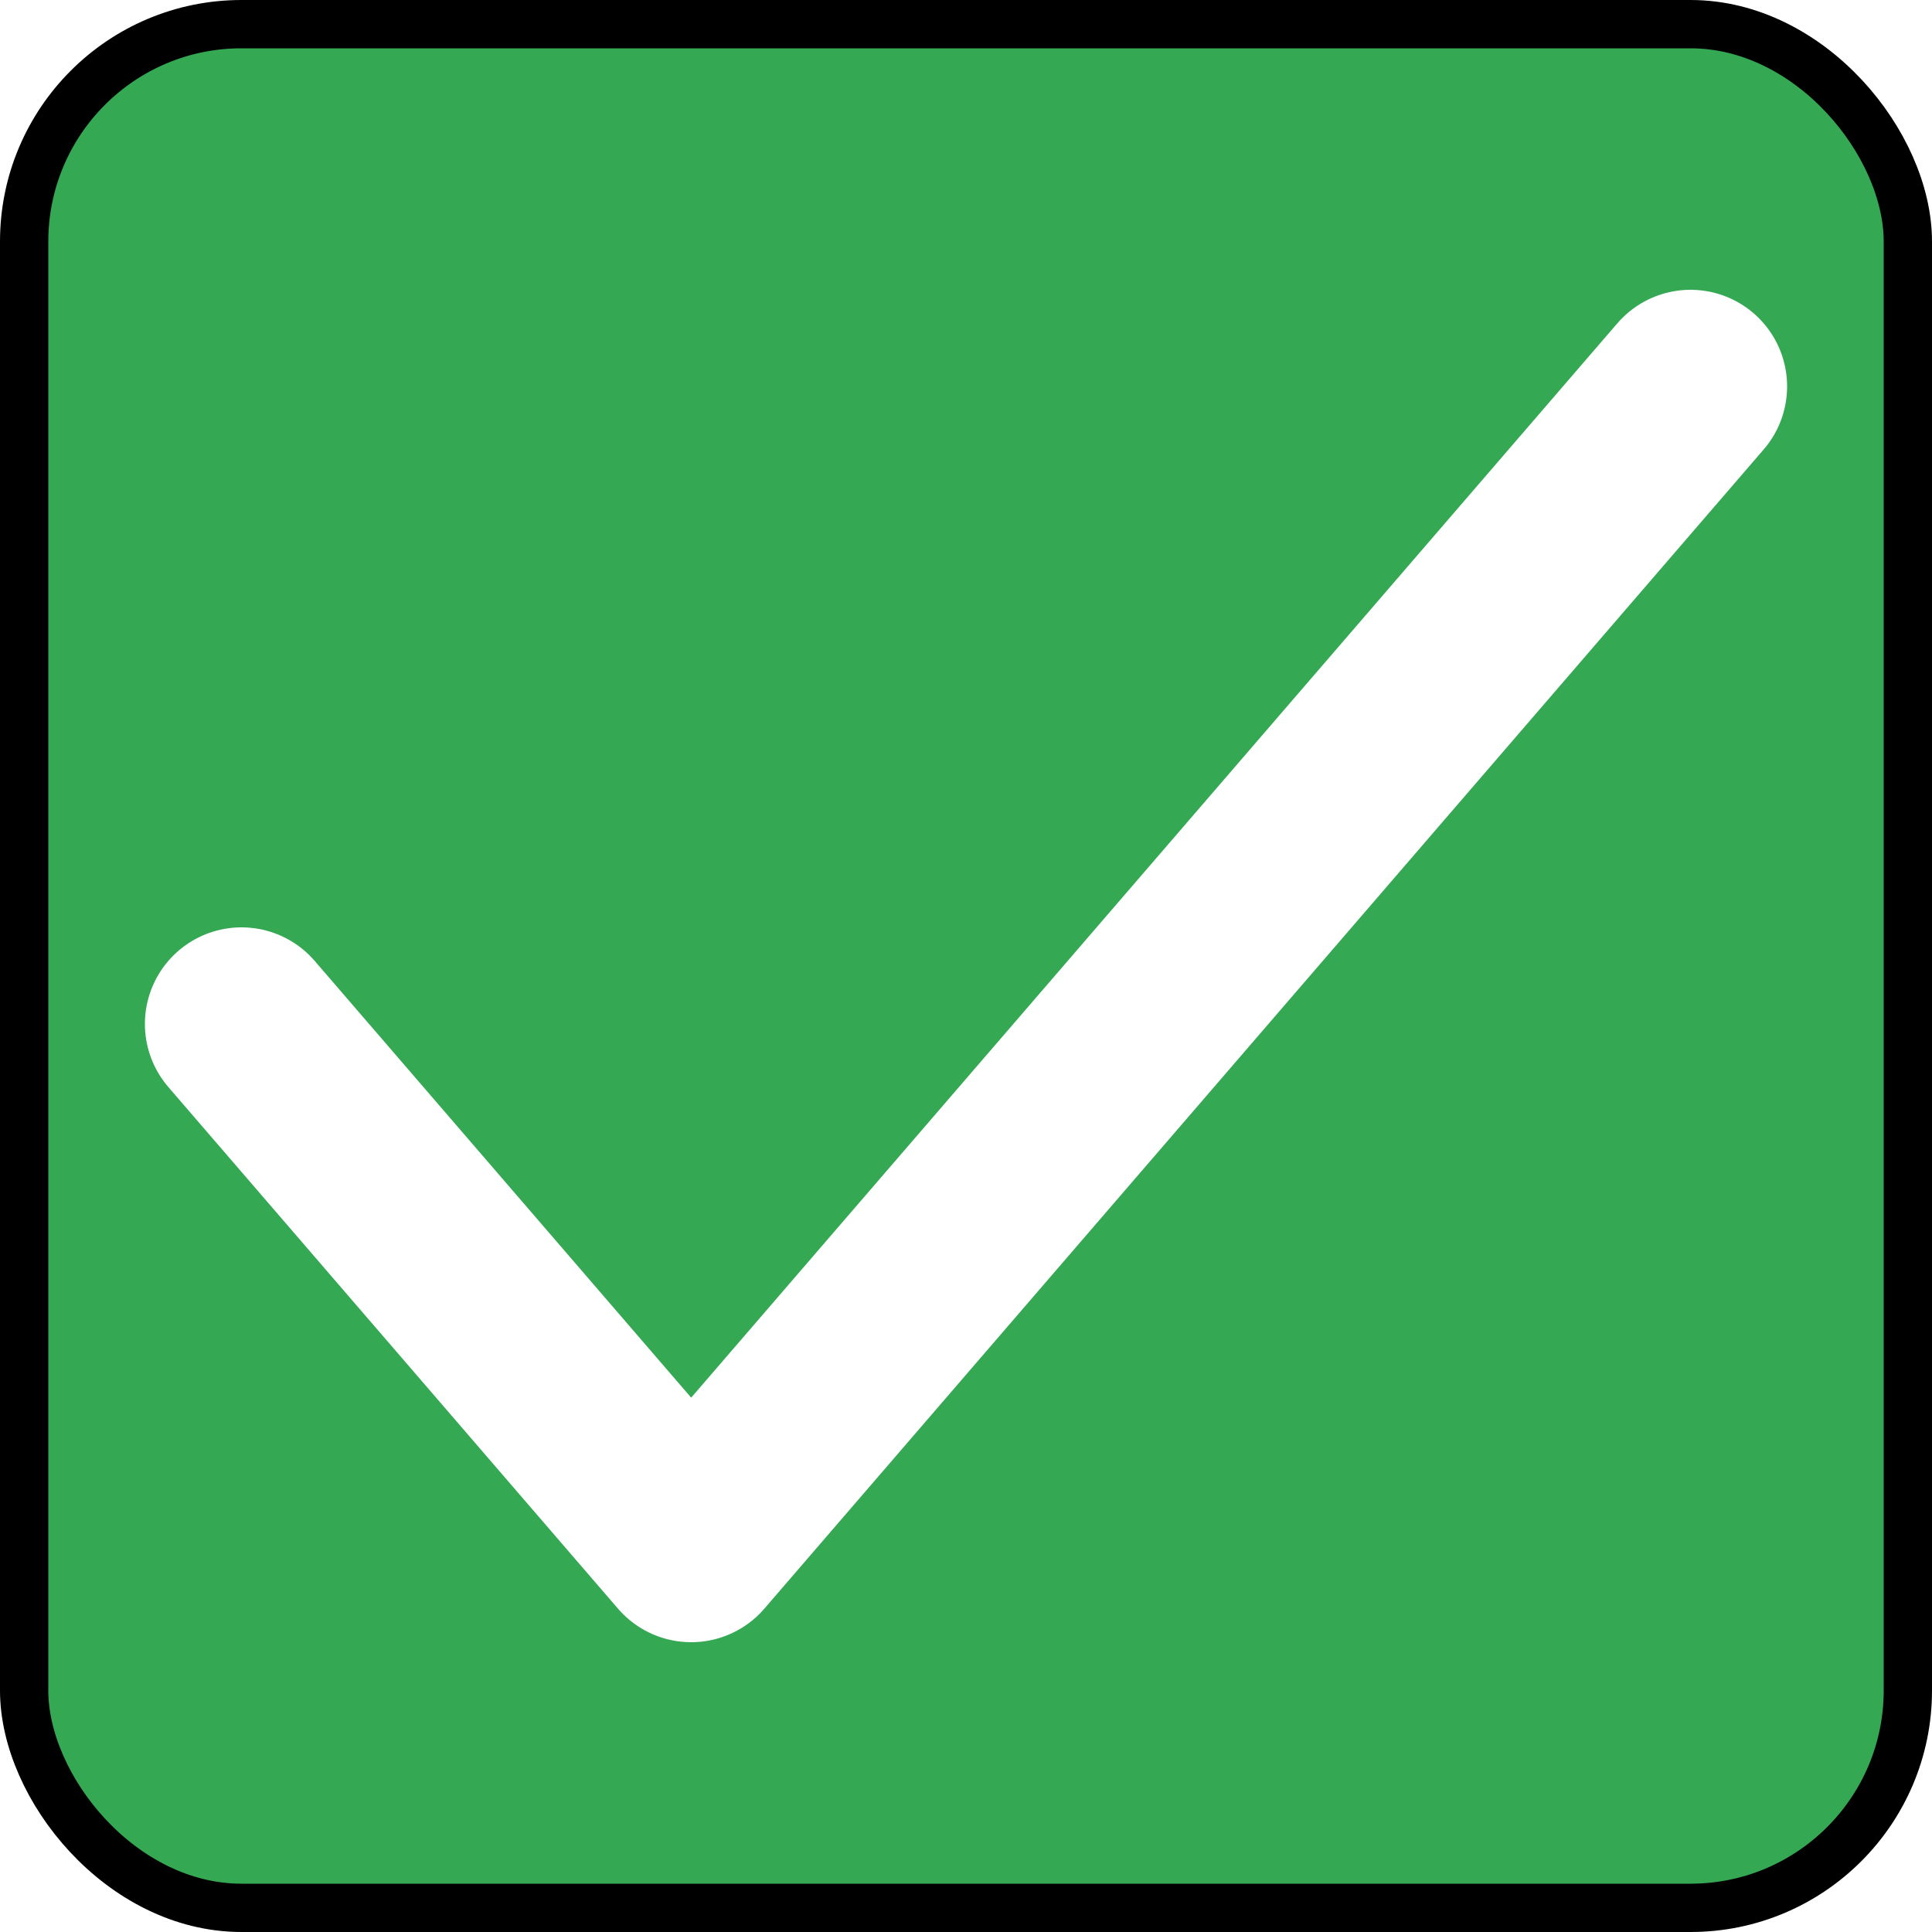 <svg width="40" height="40" viewBox="0 0 40 40" fill="none" xmlns="http://www.w3.org/2000/svg">
<g filter="url(#filter0_d_743_1178)">
<rect x="0.5" y="0.5" width="39" height="39" rx="4.5" fill="#34A853"/>
    <path d="M5 21.2L14.31 32L35 8" stroke="white" stroke-width="4" stroke-linecap="round" stroke-linejoin="round"/>
<rect x="0.5" y="0.5" width="39" height="39" rx="4.5" stroke="black"/>
</g>
<defs>
<filter id="filter0_d_743_1178" x="0" y="0" width="40" height="40" filterUnits="userSpaceOnUse" color-interpolation-filters="sRGB">
<feFlood flood-opacity="0" result="BackgroundImageFix"/>
<feColorMatrix in="SourceAlpha" type="matrix" values="0 0 0 0 0 0 0 0 0 0 0 0 0 0 0 0 0 0 127 0" result="hardAlpha"/>
<feGaussianBlur stdDeviation="2"/>
<feComposite in2="hardAlpha" operator="out"/>
<feColorMatrix type="matrix" values="0 0 0 0 0 0 0 0 0 0 0 0 0 0 0 0 0 0 0.25 0"/>
<feBlend mode="normal" in2="BackgroundImageFix" result="effect1_dropShadow_743_1178"/>
<feBlend mode="normal" in="SourceGraphic" in2="effect1_dropShadow_743_1178" result="shape"/>
</filter>
</defs>
</svg>
